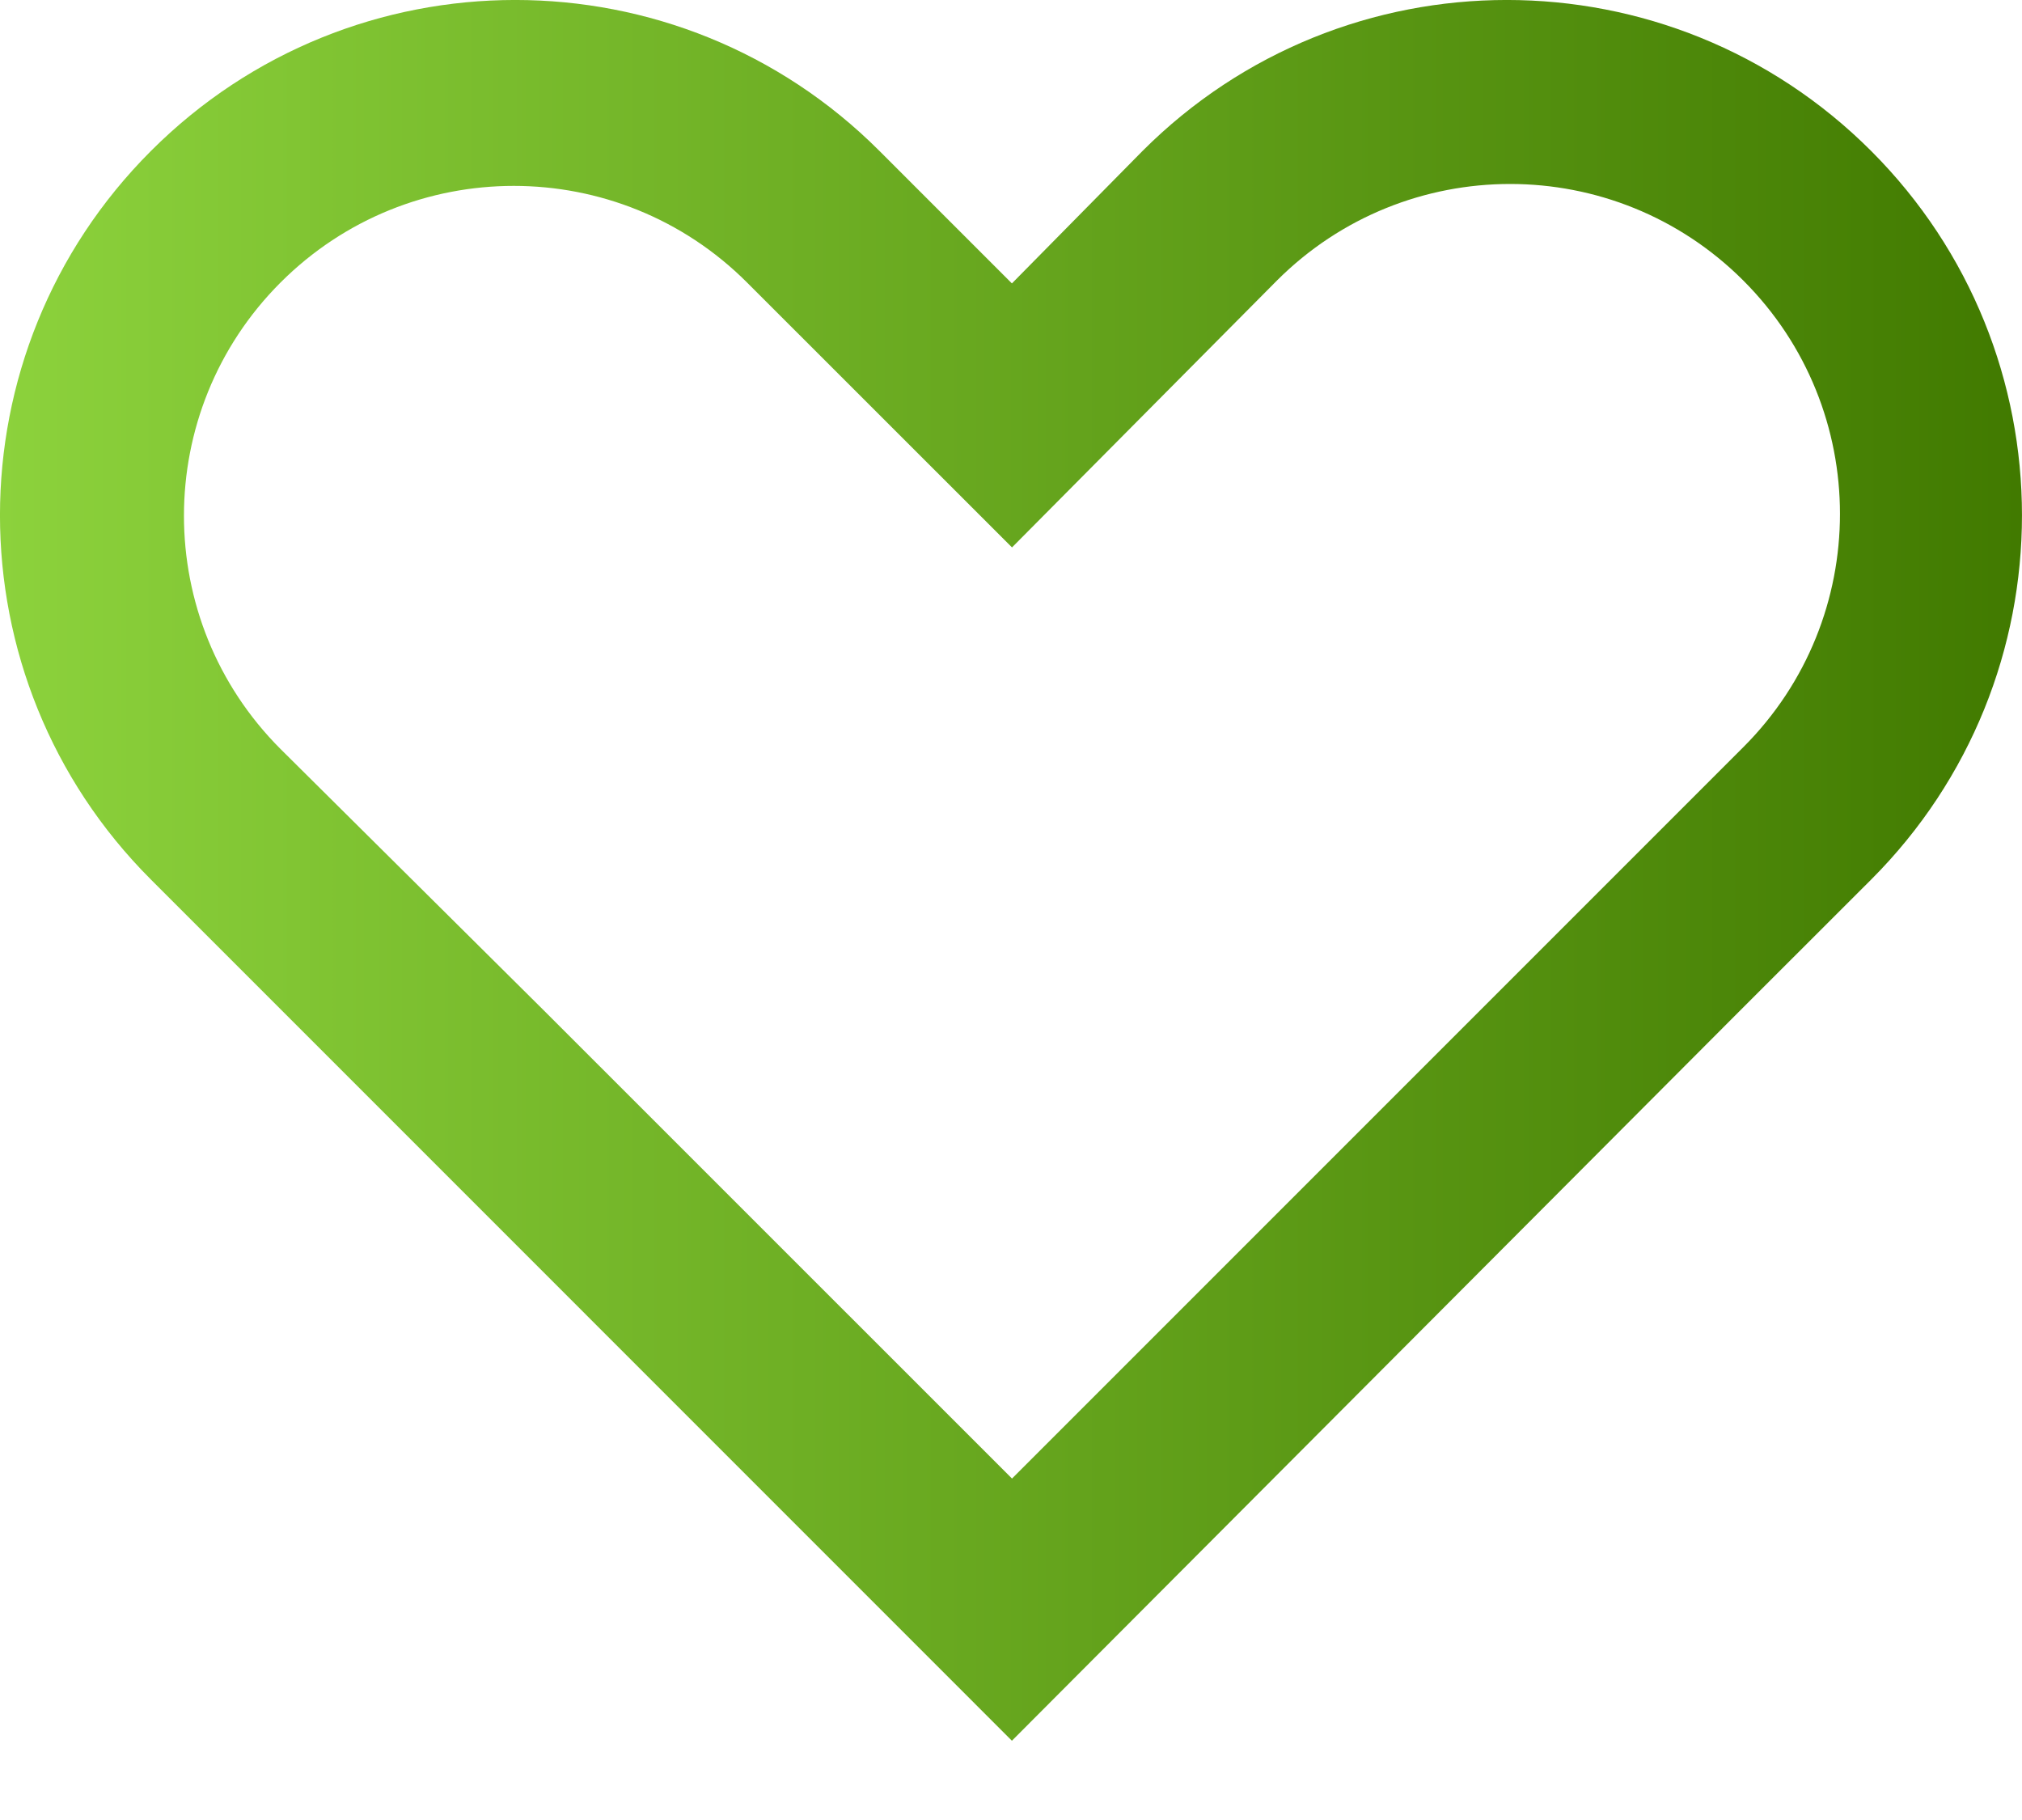 <svg width="20" height="18" viewBox="0 0 20 18" fill="none" xmlns="http://www.w3.org/2000/svg">
<path fill-rule="evenodd" clip-rule="evenodd" d="M5.396 10.01L10.01 14.623L14.623 10.01L17.244 7.389C18.518 6.115 18.518 4.049 17.244 2.775C15.97 1.501 13.904 1.501 12.63 2.775L10.01 5.414L7.389 2.794C6.115 1.52 4.049 1.52 2.775 2.794C1.501 4.068 1.501 6.134 2.775 7.408L5.396 10.01ZM11.301 1.493C13.291 -0.498 16.517 -0.498 18.508 1.493C20.497 3.483 20.497 6.709 18.508 8.699L17.197 10.009L10.009 17.216L2.803 10.009L1.493 8.699C-0.498 6.709 -0.498 3.483 1.493 1.493C3.483 -0.498 6.709 -0.498 8.699 1.493L10.009 2.803L11.301 1.493Z" fill="url(#paint0_linear_23_54059)"/>
<defs>
<linearGradient id="paint0_linear_23_54059" x1="-7.45058e-08" y1="8.608" x2="20" y2="8.608" gradientUnits="userSpaceOnUse">
<stop stop-color="#8CD23C"/>
<stop offset="1" stop-color="#417A00"/>
</linearGradient>
</defs>
</svg>
